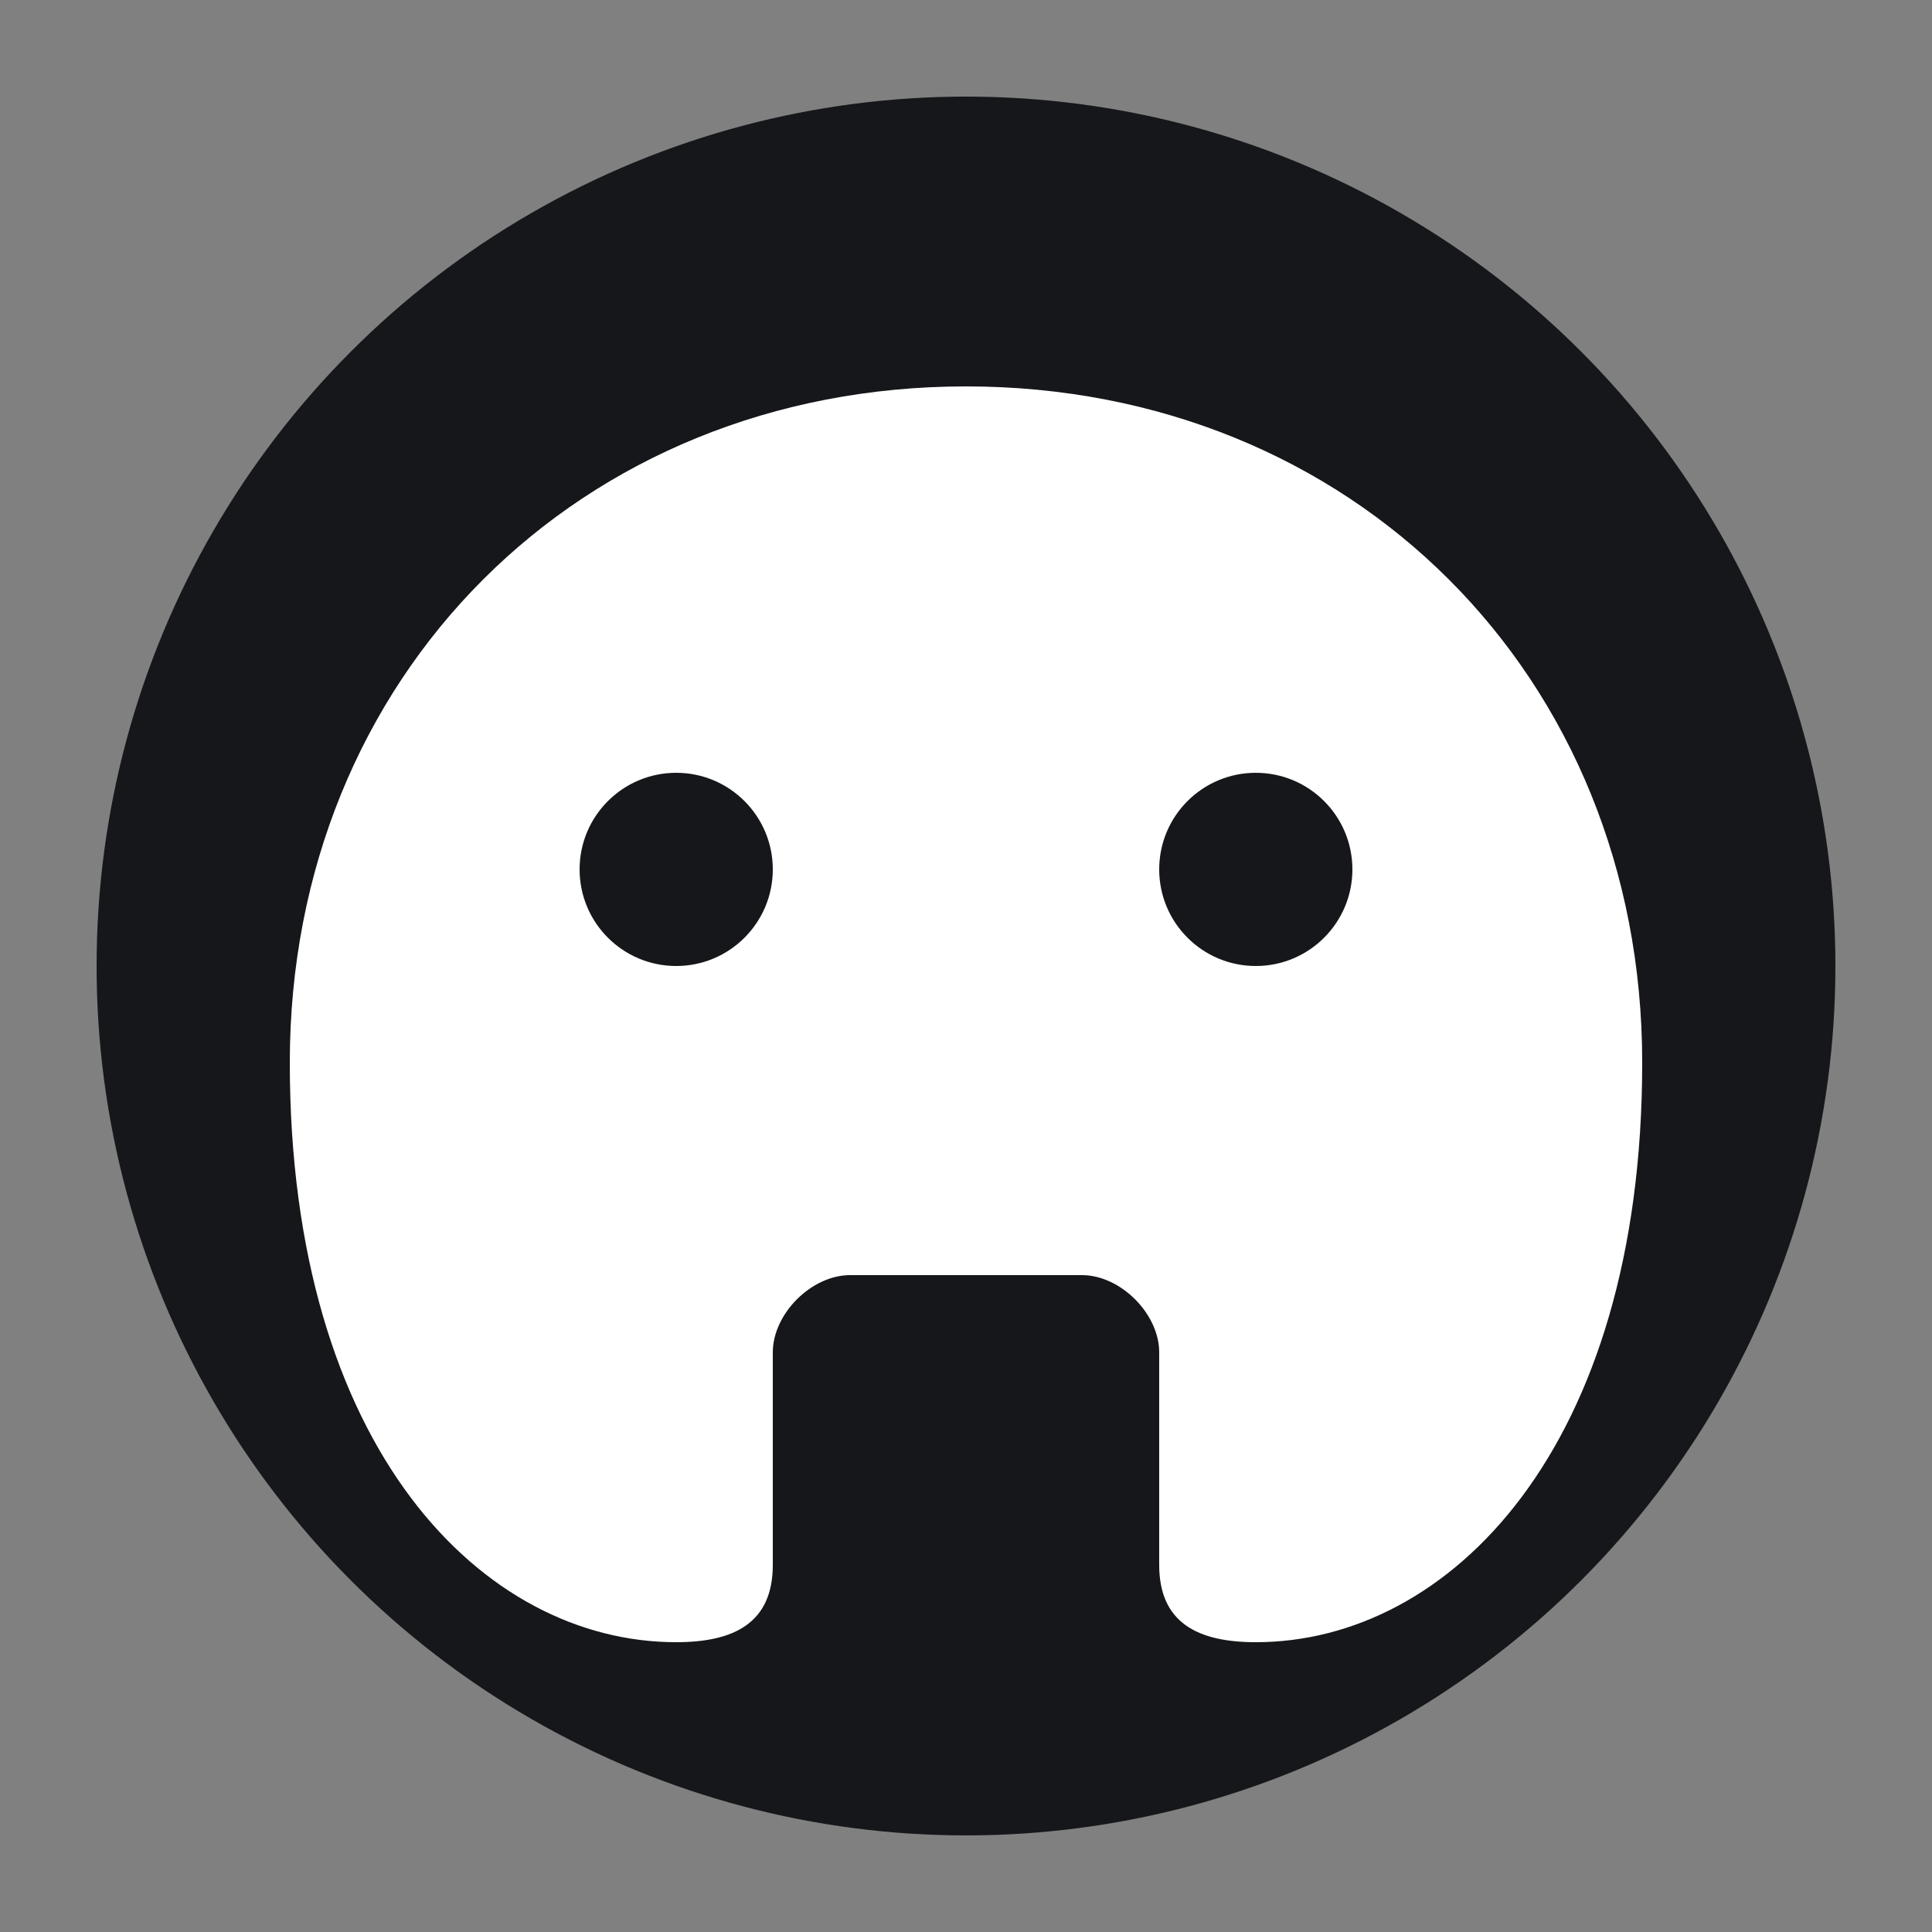 <svg xmlns="http://www.w3.org/2000/svg" width="100" height="100" viewBox="0 0 100 100">
  <rect x="0" y="0" width="100" height="100" fill="#808080" stroke="none"/>
  <circle cx="50" cy="50" r="45" fill="#15171A"/>
  <path d="M50 20 C30 20 15 35 15 55 C15 75 25 85 35 85 C38 85 40 84 40 81 L40 70 C40 68 42 66 44 66 L56 66 C58 66 60 68 60 70 L60 81 C60 84 62 85 65 85 C75 85 85 75 85 55 C85 35 70 20 50 20 Z" fill="white"/>
  <circle cx="35" cy="45" r="5" fill="#15171A"/>
  <circle cx="65" cy="45" r="5" fill="#15171A"/>
</svg>